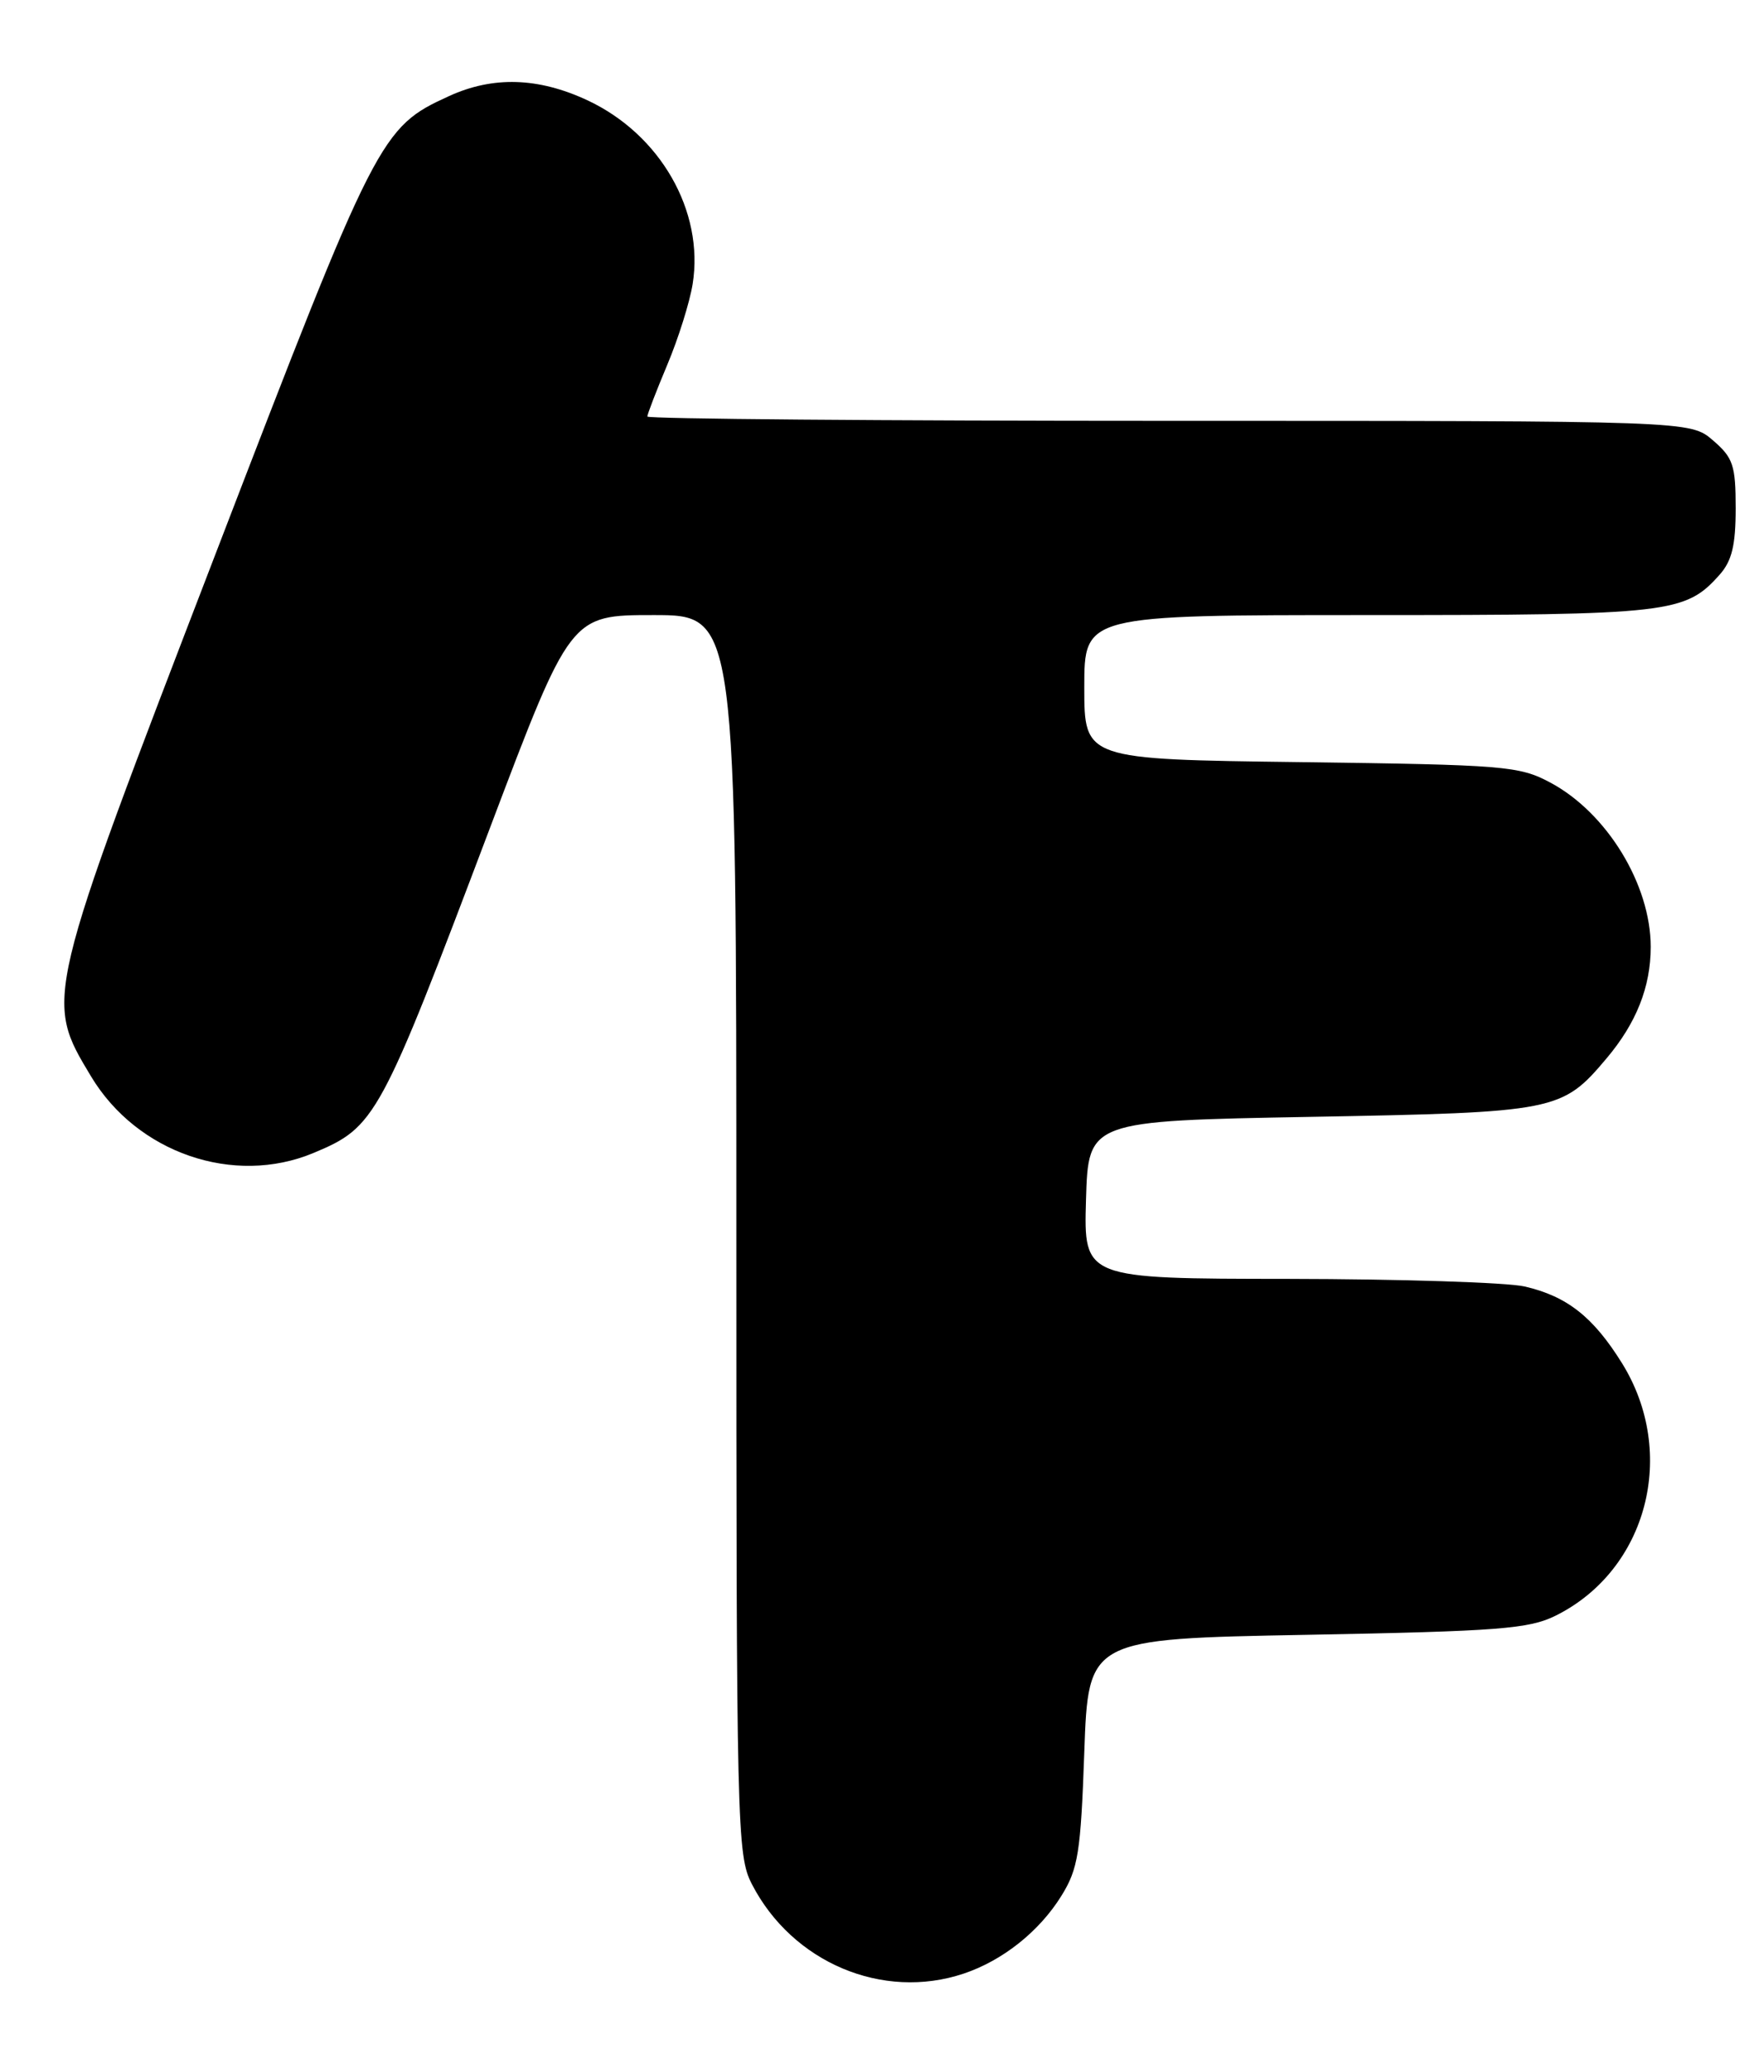 <?xml version="1.0" encoding="UTF-8" standalone="no"?>
<!DOCTYPE svg PUBLIC "-//W3C//DTD SVG 1.1//EN" "http://www.w3.org/Graphics/SVG/1.1/DTD/svg11.dtd" >
<svg xmlns="http://www.w3.org/2000/svg" xmlns:xlink="http://www.w3.org/1999/xlink" version="1.1" viewBox="0 0 218 256">
 <g >
 <path fill="currentColor"
d=" M 119.10 243.86 C 123.91 242.25 128.43 238.66 131.16 234.27 C 133.24 230.92 133.56 228.95 134.00 216.50 C 134.50 202.50 134.50 202.50 161.50 202.00 C 185.23 201.56 188.96 201.27 192.26 199.63 C 203.58 194.00 207.37 179.56 200.44 168.42 C 196.90 162.73 193.66 160.17 188.42 158.96 C 186.27 158.46 173.12 158.04 159.21 158.02 C 133.93 158.00 133.93 158.00 134.21 148.25 C 134.50 138.50 134.50 138.50 162.00 138.00 C 192.33 137.45 193.03 137.31 198.53 130.79 C 202.23 126.41 204.00 121.93 204.00 117.00 C 204.00 109.29 198.58 100.42 191.58 96.69 C 187.74 94.64 185.94 94.50 160.75 94.17 C 134.00 93.83 134.00 93.83 134.00 84.92 C 134.00 76.00 134.00 76.00 169.03 76.00 C 206.35 76.00 208.27 75.78 212.50 71.03 C 214.03 69.32 214.50 67.38 214.50 62.81 C 214.50 57.49 214.19 56.56 211.69 54.41 C 208.89 52.00 208.89 52.00 144.44 52.00 C 109.00 52.00 80.00 51.76 80.00 51.47 C 80.00 51.18 81.11 48.30 82.47 45.06 C 83.83 41.83 85.24 37.34 85.60 35.09 C 87.04 26.08 81.59 16.58 72.57 12.38 C 66.51 9.56 60.93 9.39 55.50 11.87 C 47.01 15.75 46.57 16.61 26.60 68.54 C 5.41 123.65 5.47 123.38 11.25 133.00 C 16.93 142.46 28.89 146.58 38.75 142.46 C 46.42 139.25 46.95 138.29 60.57 102.25 C 70.50 76.00 70.50 76.00 80.75 76.00 C 91.00 76.00 91.00 76.00 91.00 152.54 C 91.00 225.89 91.08 229.23 92.91 232.79 C 97.90 242.49 109.08 247.22 119.10 243.86 Z "/>
</g>
</svg>